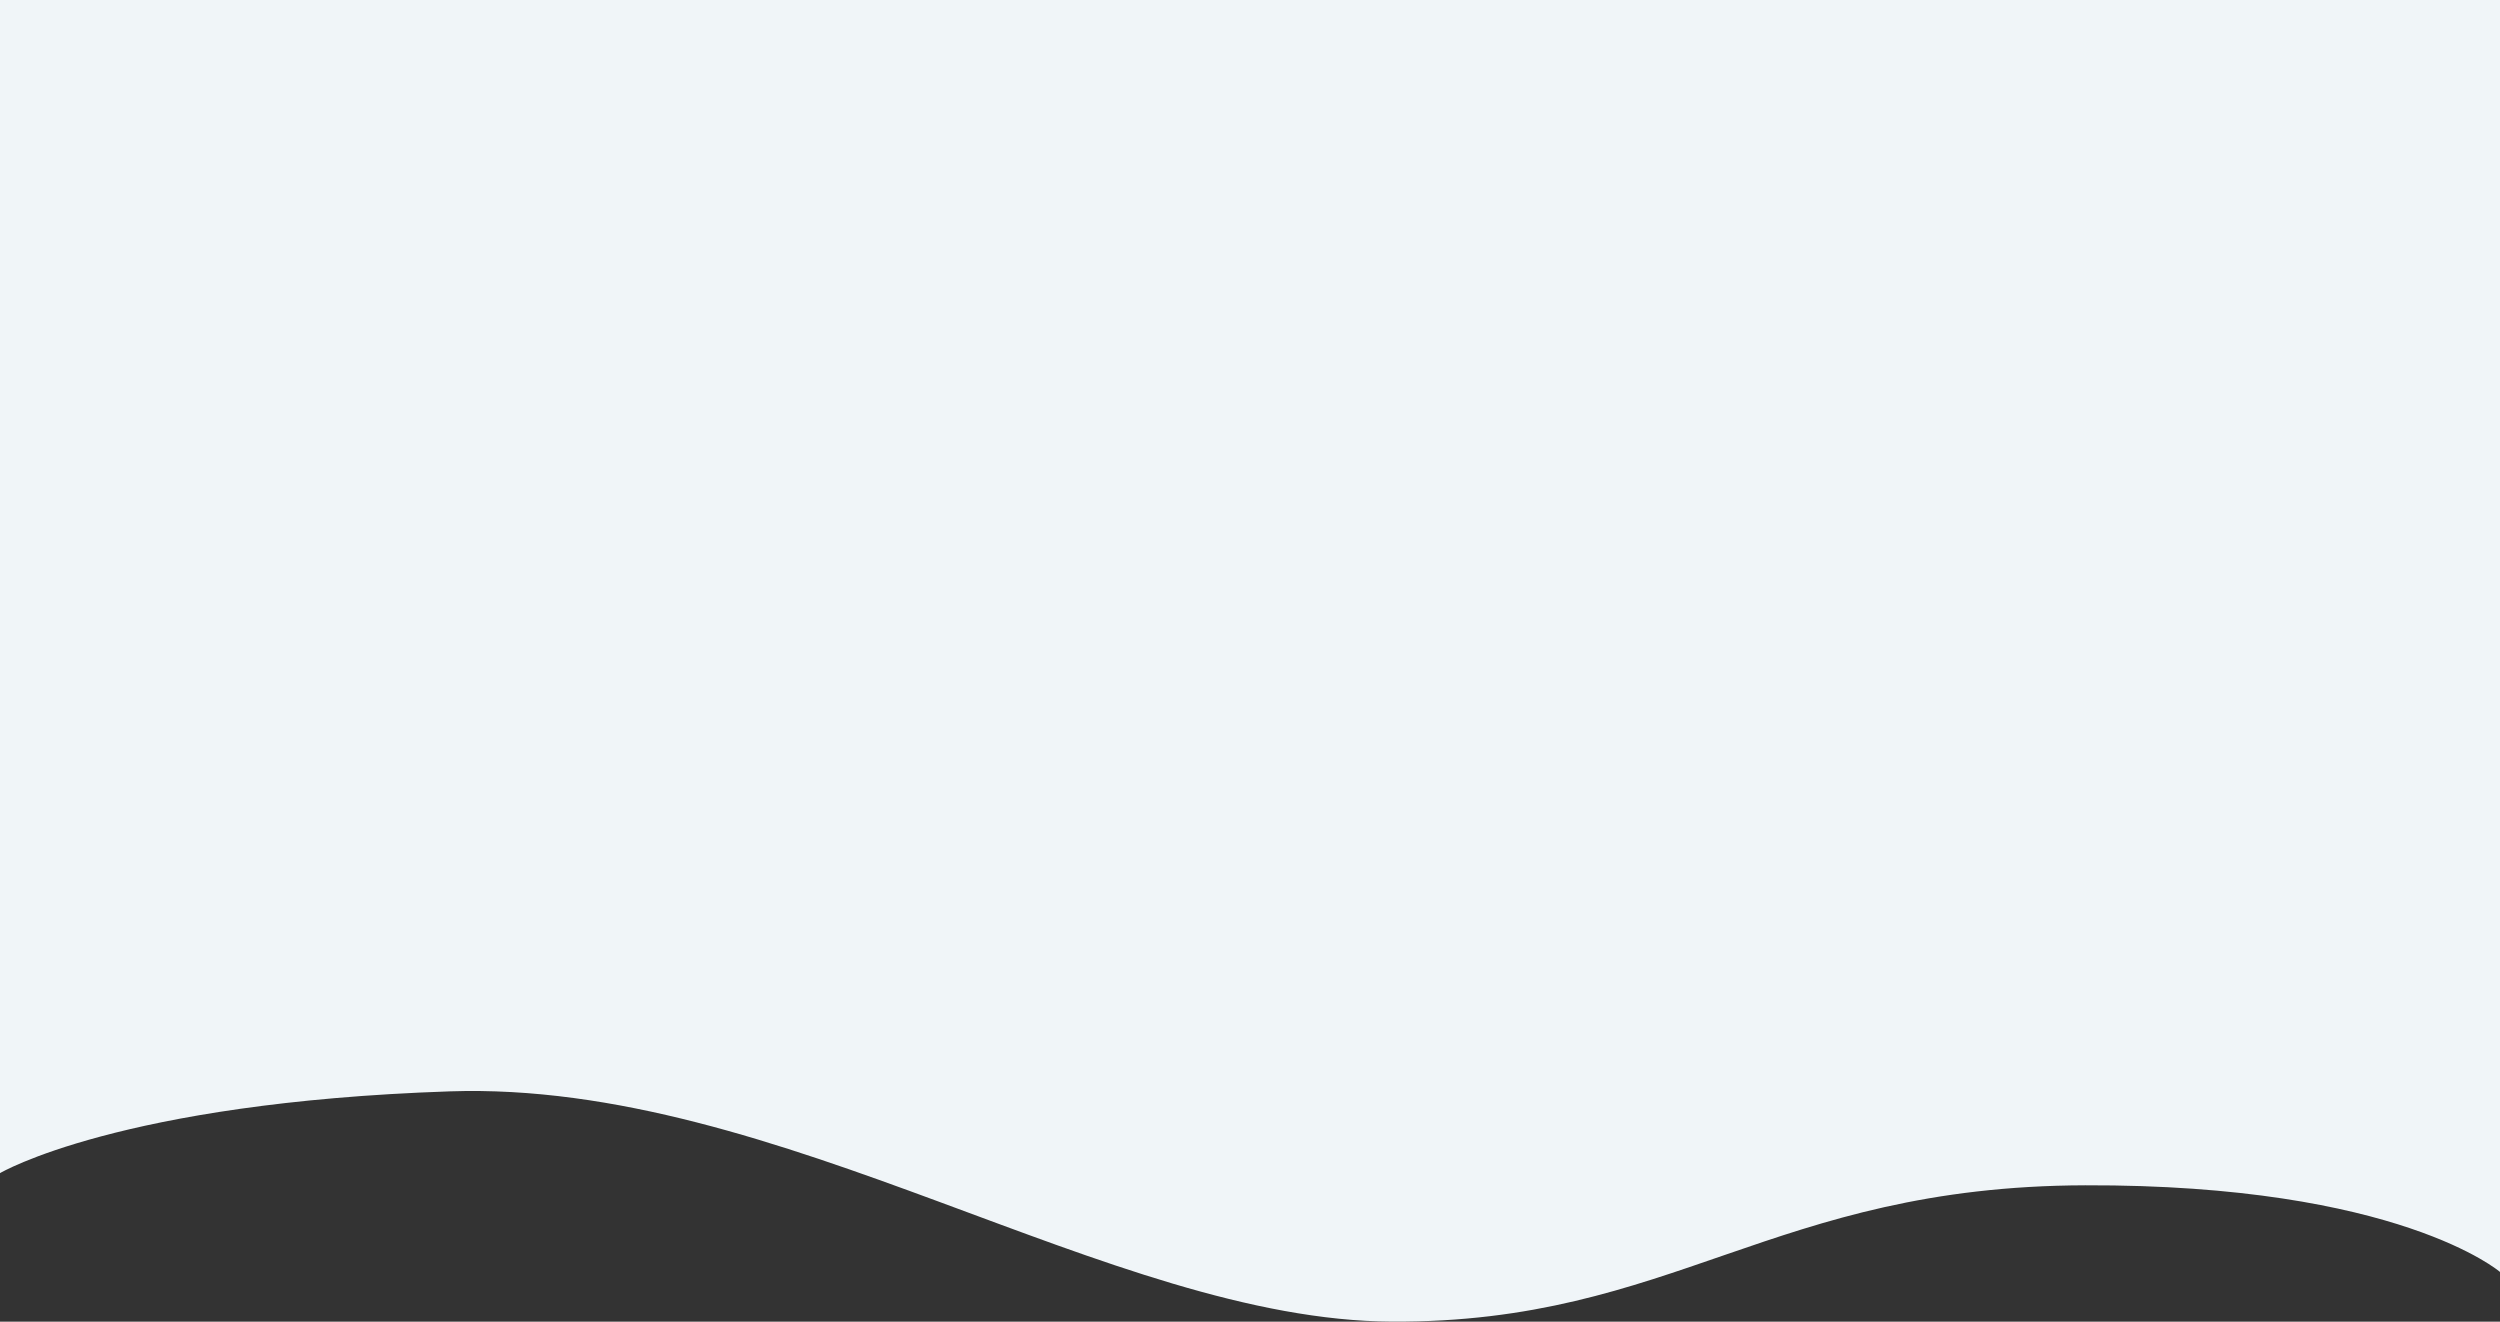 <svg xmlns="http://www.w3.org/2000/svg" width="1366" height="722.142" viewBox="0 0 1366 722.142">
  <rect x="0" y="0" width="1366" height="722.142" fill="#333333" stroke="none"/>
  <path id="Path_8399" data-name="Path 8399" d="M0,0H1366V695s-55.381-47.867-226.674-47.354S914.6,722.836,760.652,722.137,426.361,590.216,245.721,596.321,0,641,0,641Z" fill="#f0f5f8"/>
</svg>
